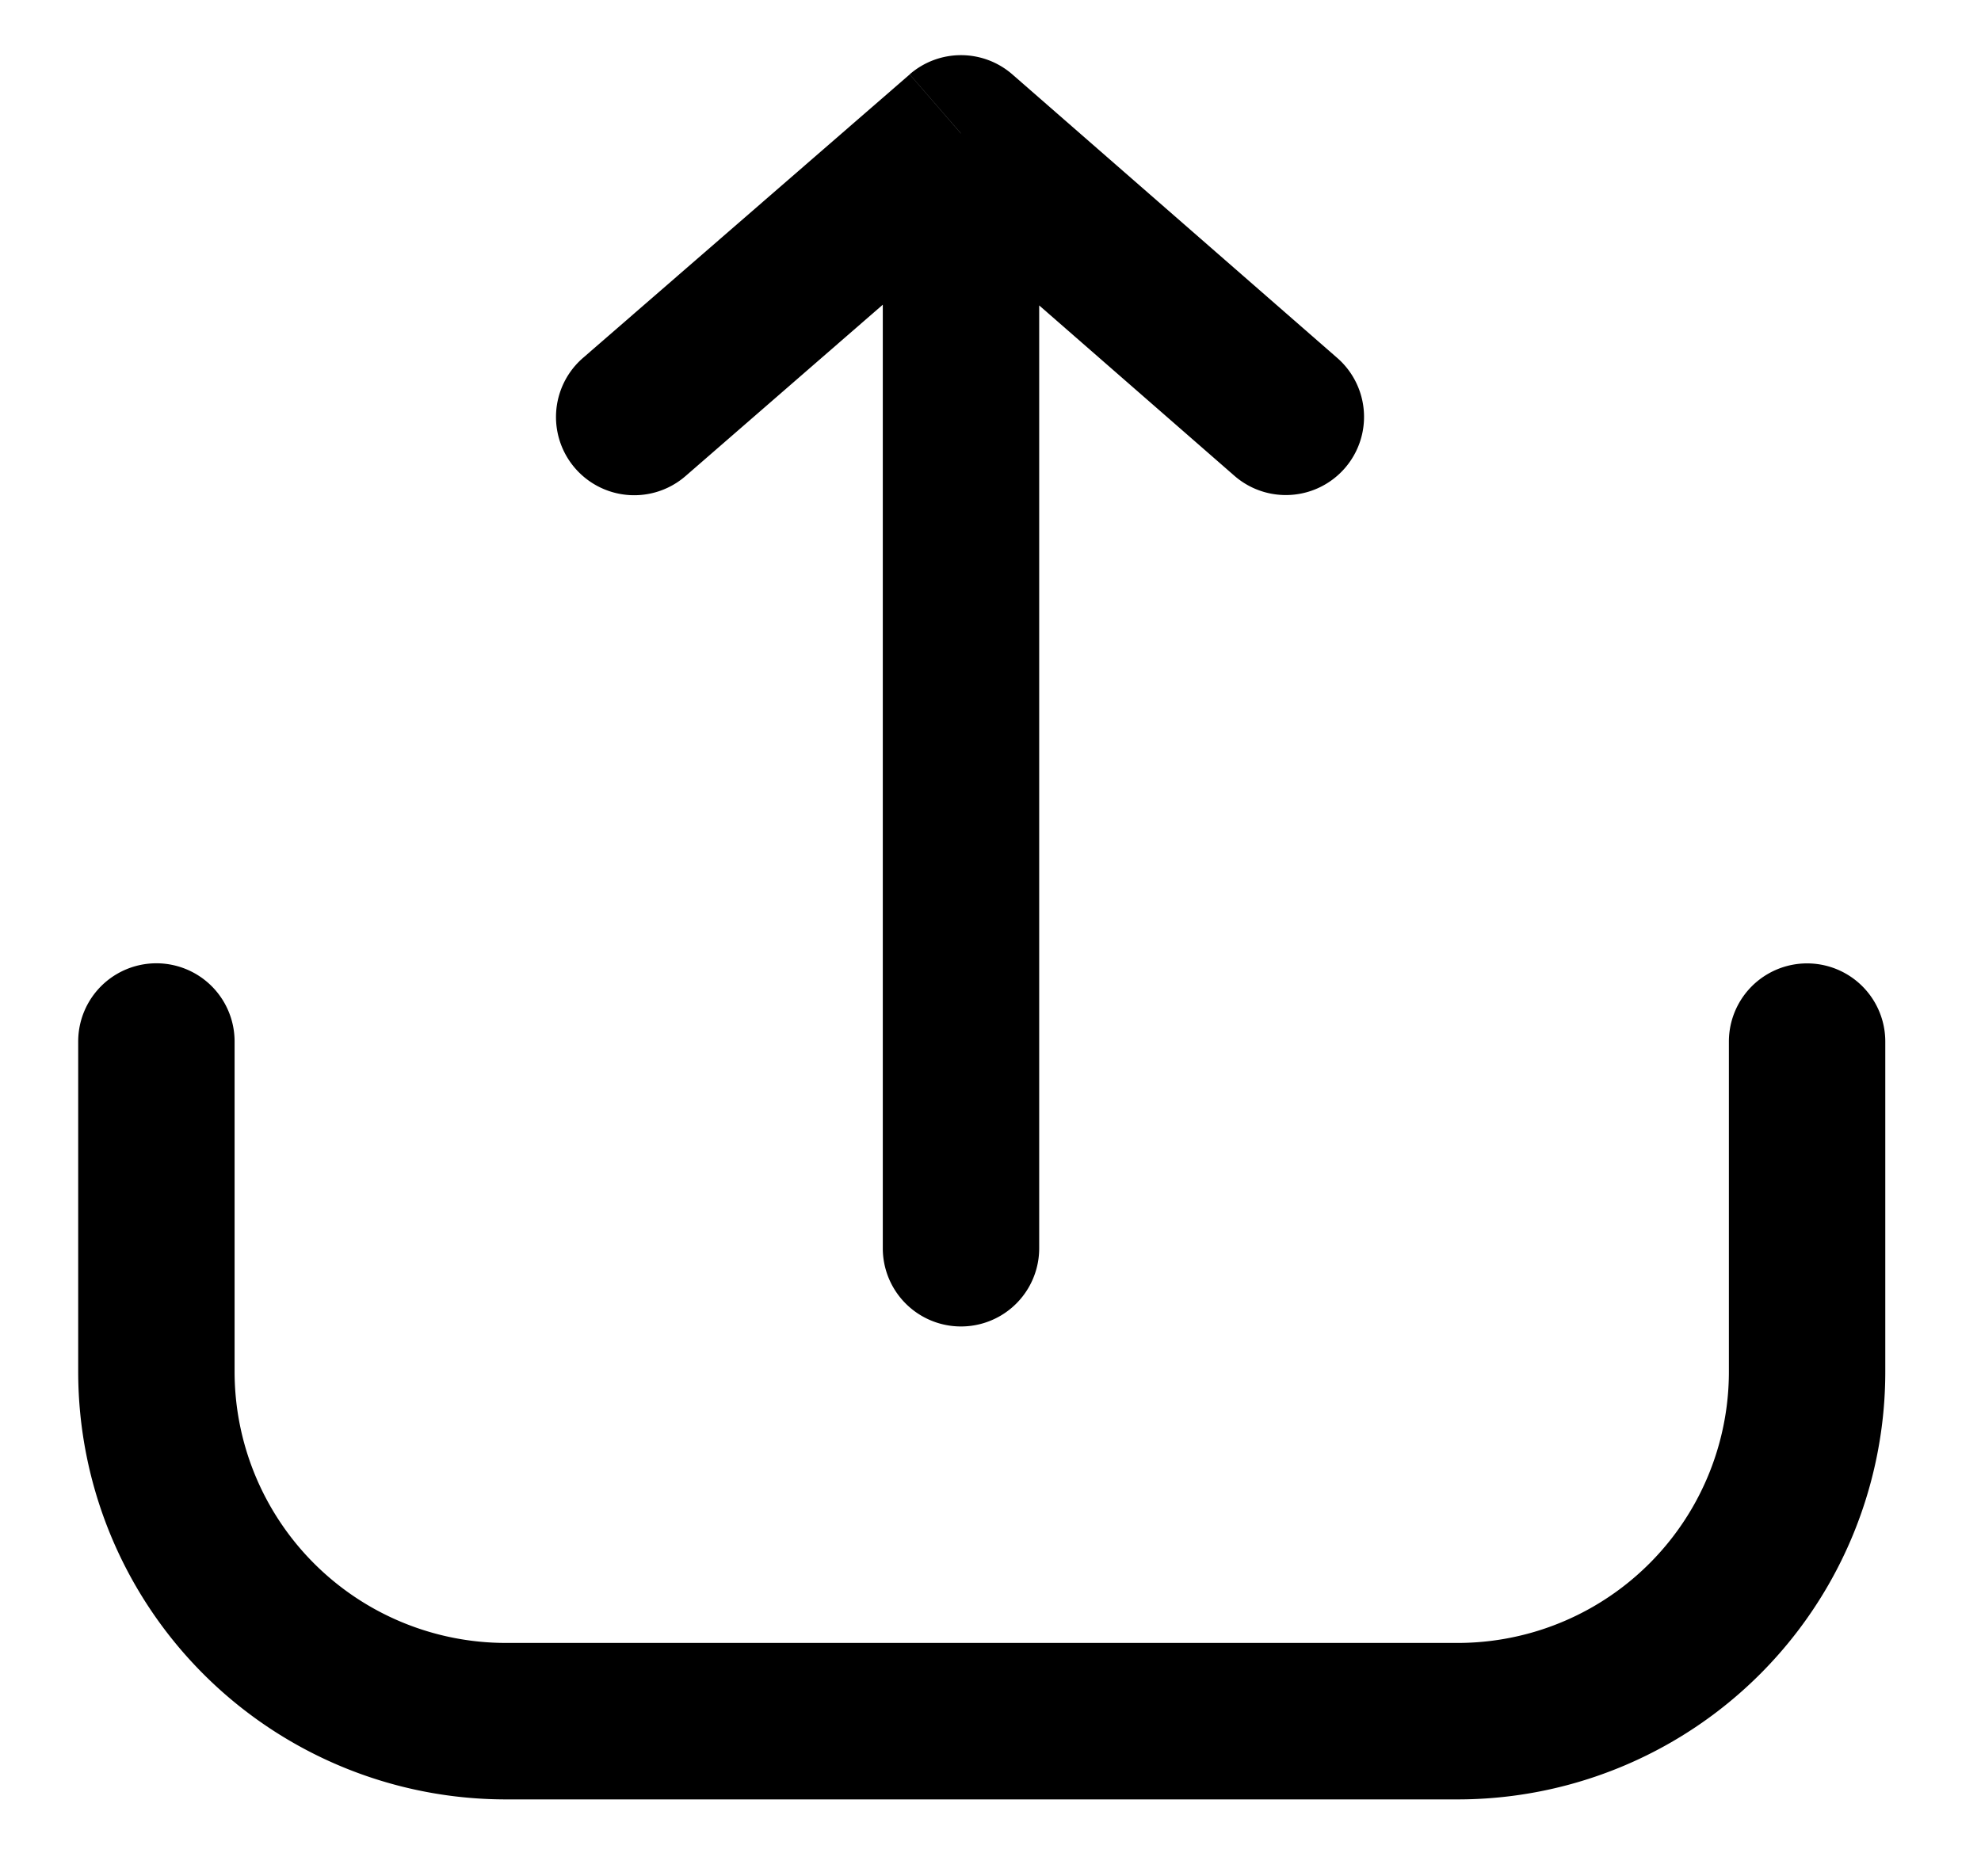 <svg xmlns="http://www.w3.org/2000/svg" width="19" height="18" fill="currentColor" viewBox="0 0 19 18">
  <path d="M.75 13.16V9.991a.75.75 0 0 1 1.5 0v3.167a2.603 2.603 0 0 0 2.602 2.603h9.128a2.602 2.602 0 0 0 2.602-2.603V9.992a.75.75 0 0 1 1.5 0v3.167a4.102 4.102 0 0 1-4.102 4.103H4.852A4.103 4.103 0 0 1 .75 13.159Zm7.717-1.185V2.923L6.575 4.567a.75.75 0 0 1-.984-1.133L8.725.714l.491.566h.001L8.725.713a.75.75 0 0 1 .985.001l3.116 2.72a.75.75 0 1 1-.987 1.13L9.967 2.93v9.045a.75.75 0 0 1-1.5 0Z"/>
</svg>
